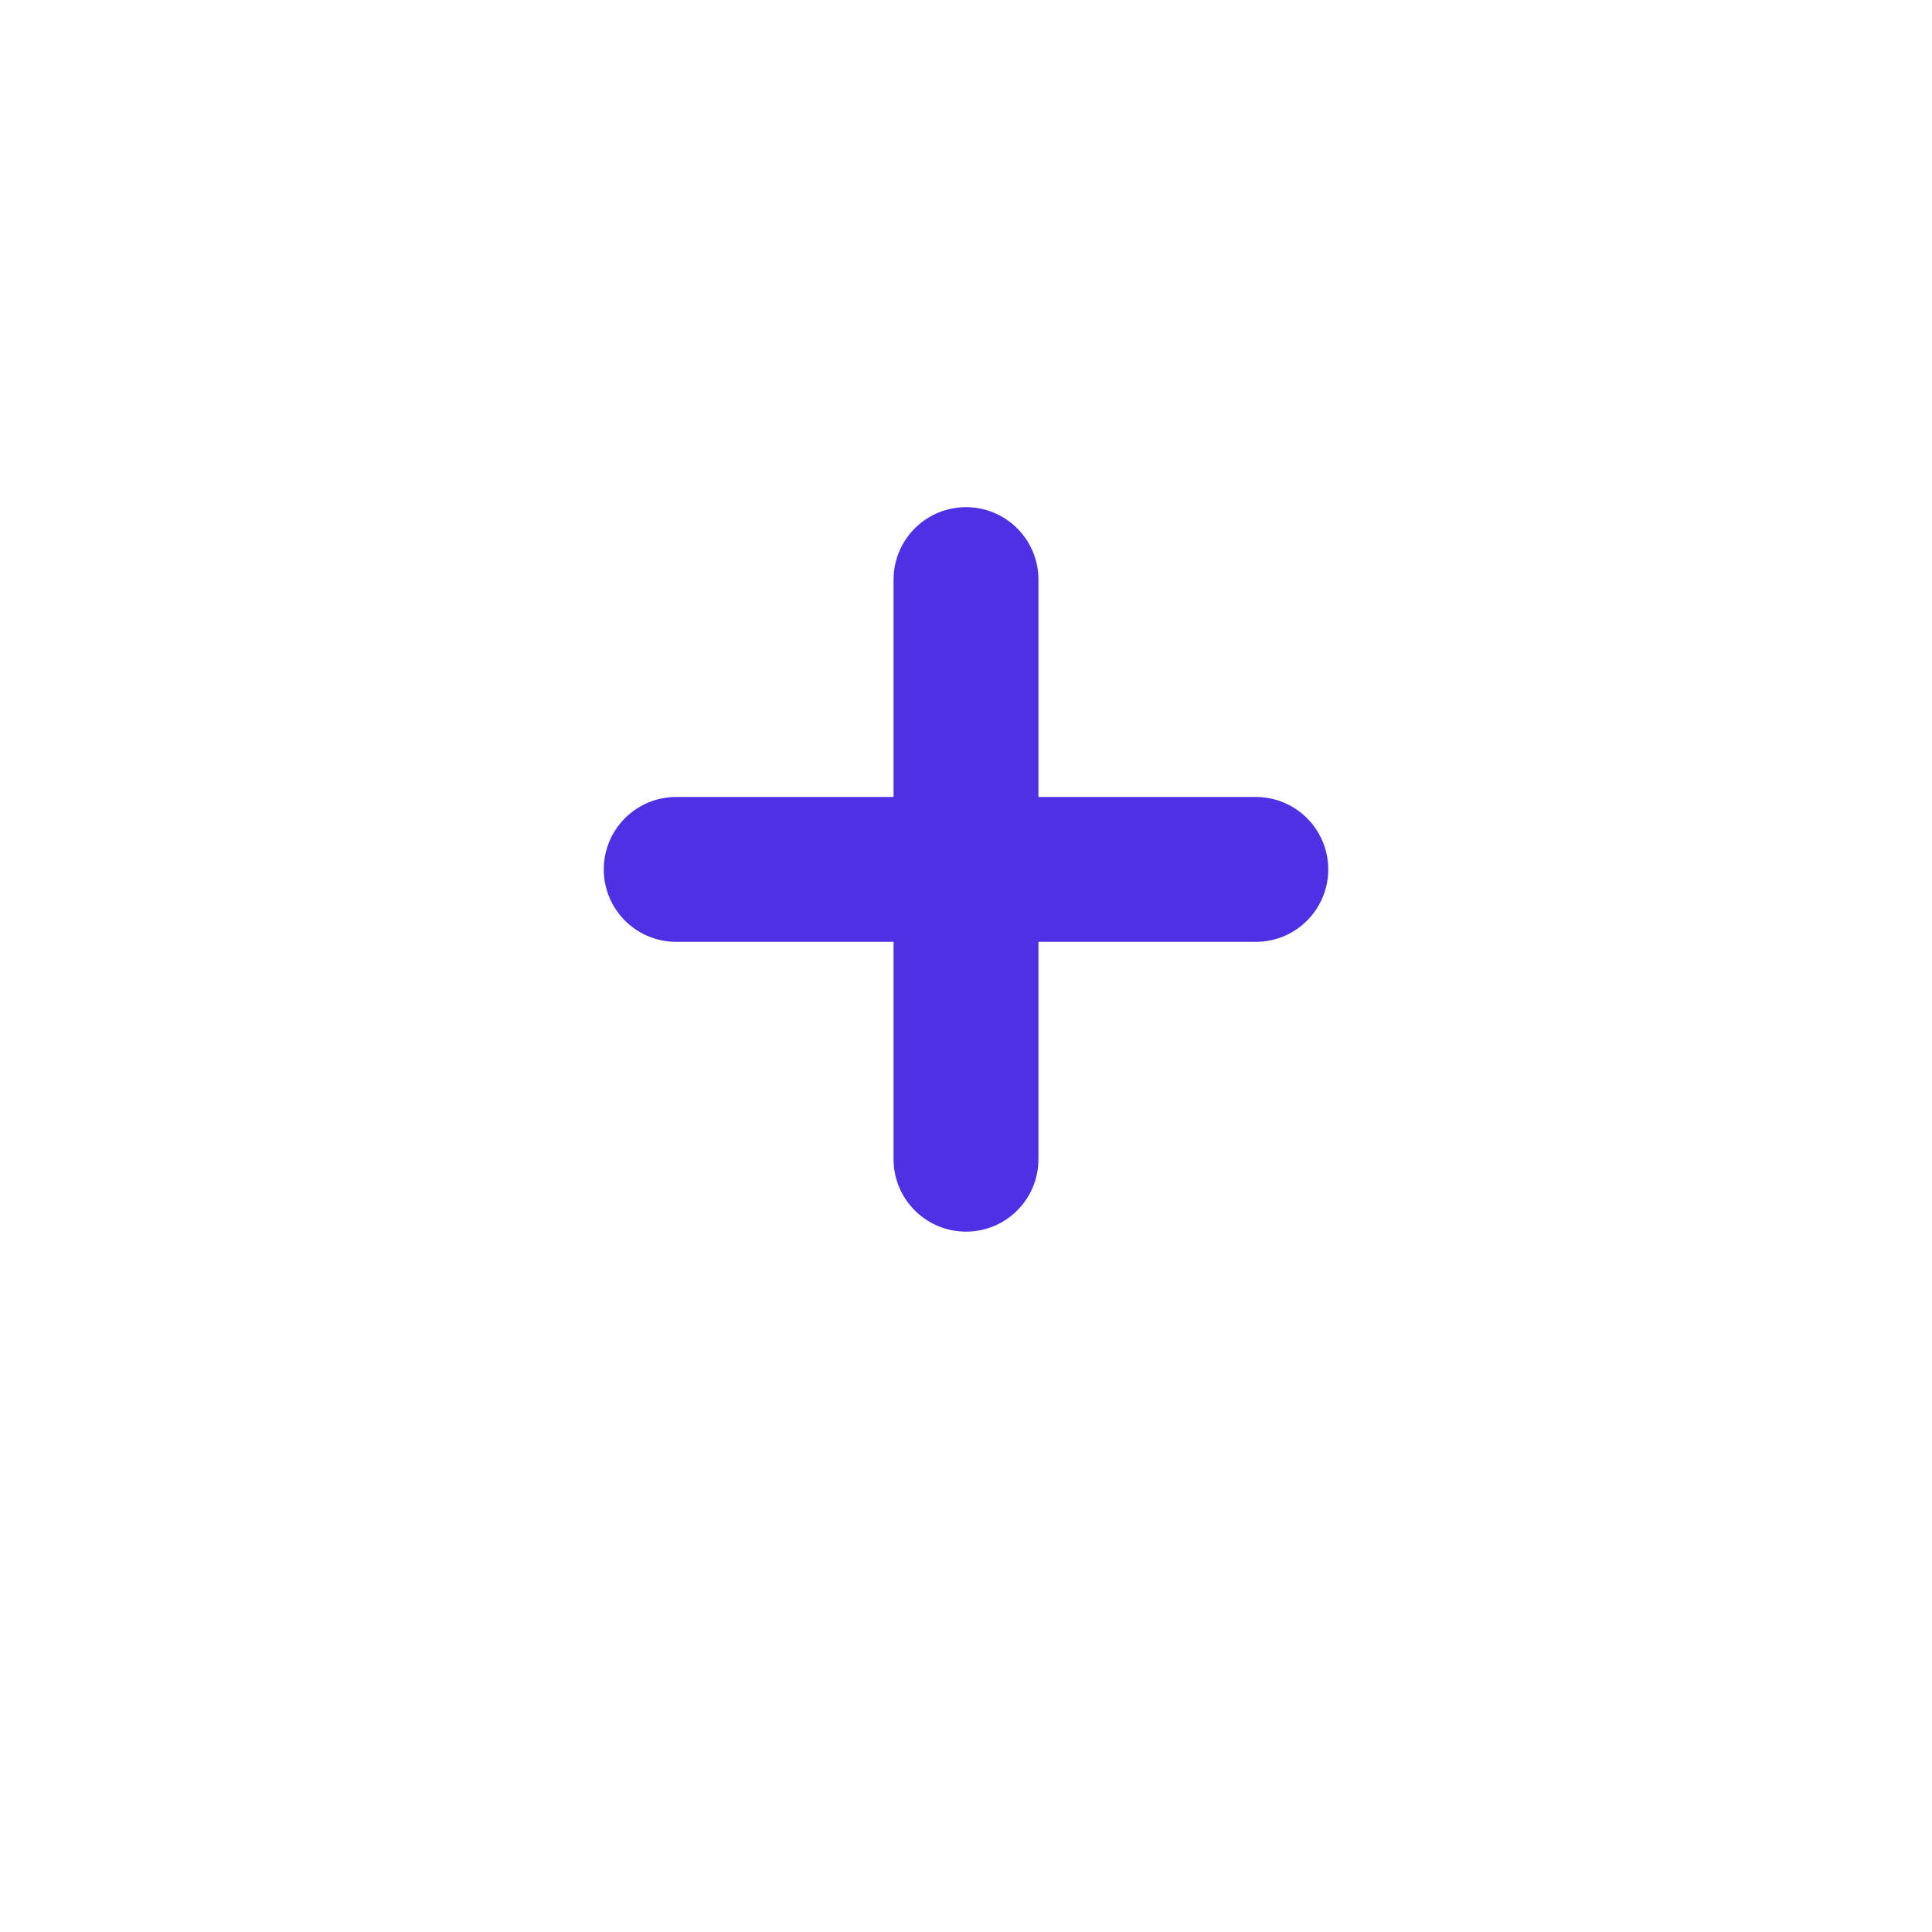 <svg width="20" height="20" viewBox="0 0 20 20" fill="none" xmlns="http://www.w3.org/2000/svg">
<g filter="url(#filter0_d_59_1298)">
<path d="M2 9C2 4.582 5.582 1 10 1C14.418 1 18 4.582 18 9C18 13.418 14.418 17 10 17C5.582 17 2 13.418 2 9Z" fill="white"/>
</g>
<path d="M7 9L13 9" stroke="#5030E5" stroke-width="1.5" stroke-linecap="round"/>
<path d="M10 12L10 6" stroke="#5030E5" stroke-width="1.5" stroke-linecap="round"/>
<defs>
<filter id="filter0_d_59_1298" x="0" y="0" width="20" height="20" filterUnits="userSpaceOnUse" color-interpolation-filters="sRGB">
<feFlood flood-opacity="0" result="BackgroundImageFix"/>
<feColorMatrix in="SourceAlpha" type="matrix" values="0 0 0 0 0 0 0 0 0 0 0 0 0 0 0 0 0 0 127 0" result="hardAlpha"/>
<feOffset dy="1"/>
<feGaussianBlur stdDeviation="1"/>
<feComposite in2="hardAlpha" operator="out"/>
<feColorMatrix type="matrix" values="0 0 0 0 0 0 0 0 0 0 0 0 0 0 0 0 0 0 0.25 0"/>
<feBlend mode="normal" in2="BackgroundImageFix" result="effect1_dropShadow_59_1298"/>
<feBlend mode="normal" in="SourceGraphic" in2="effect1_dropShadow_59_1298" result="shape"/>
</filter>
</defs>
</svg>
